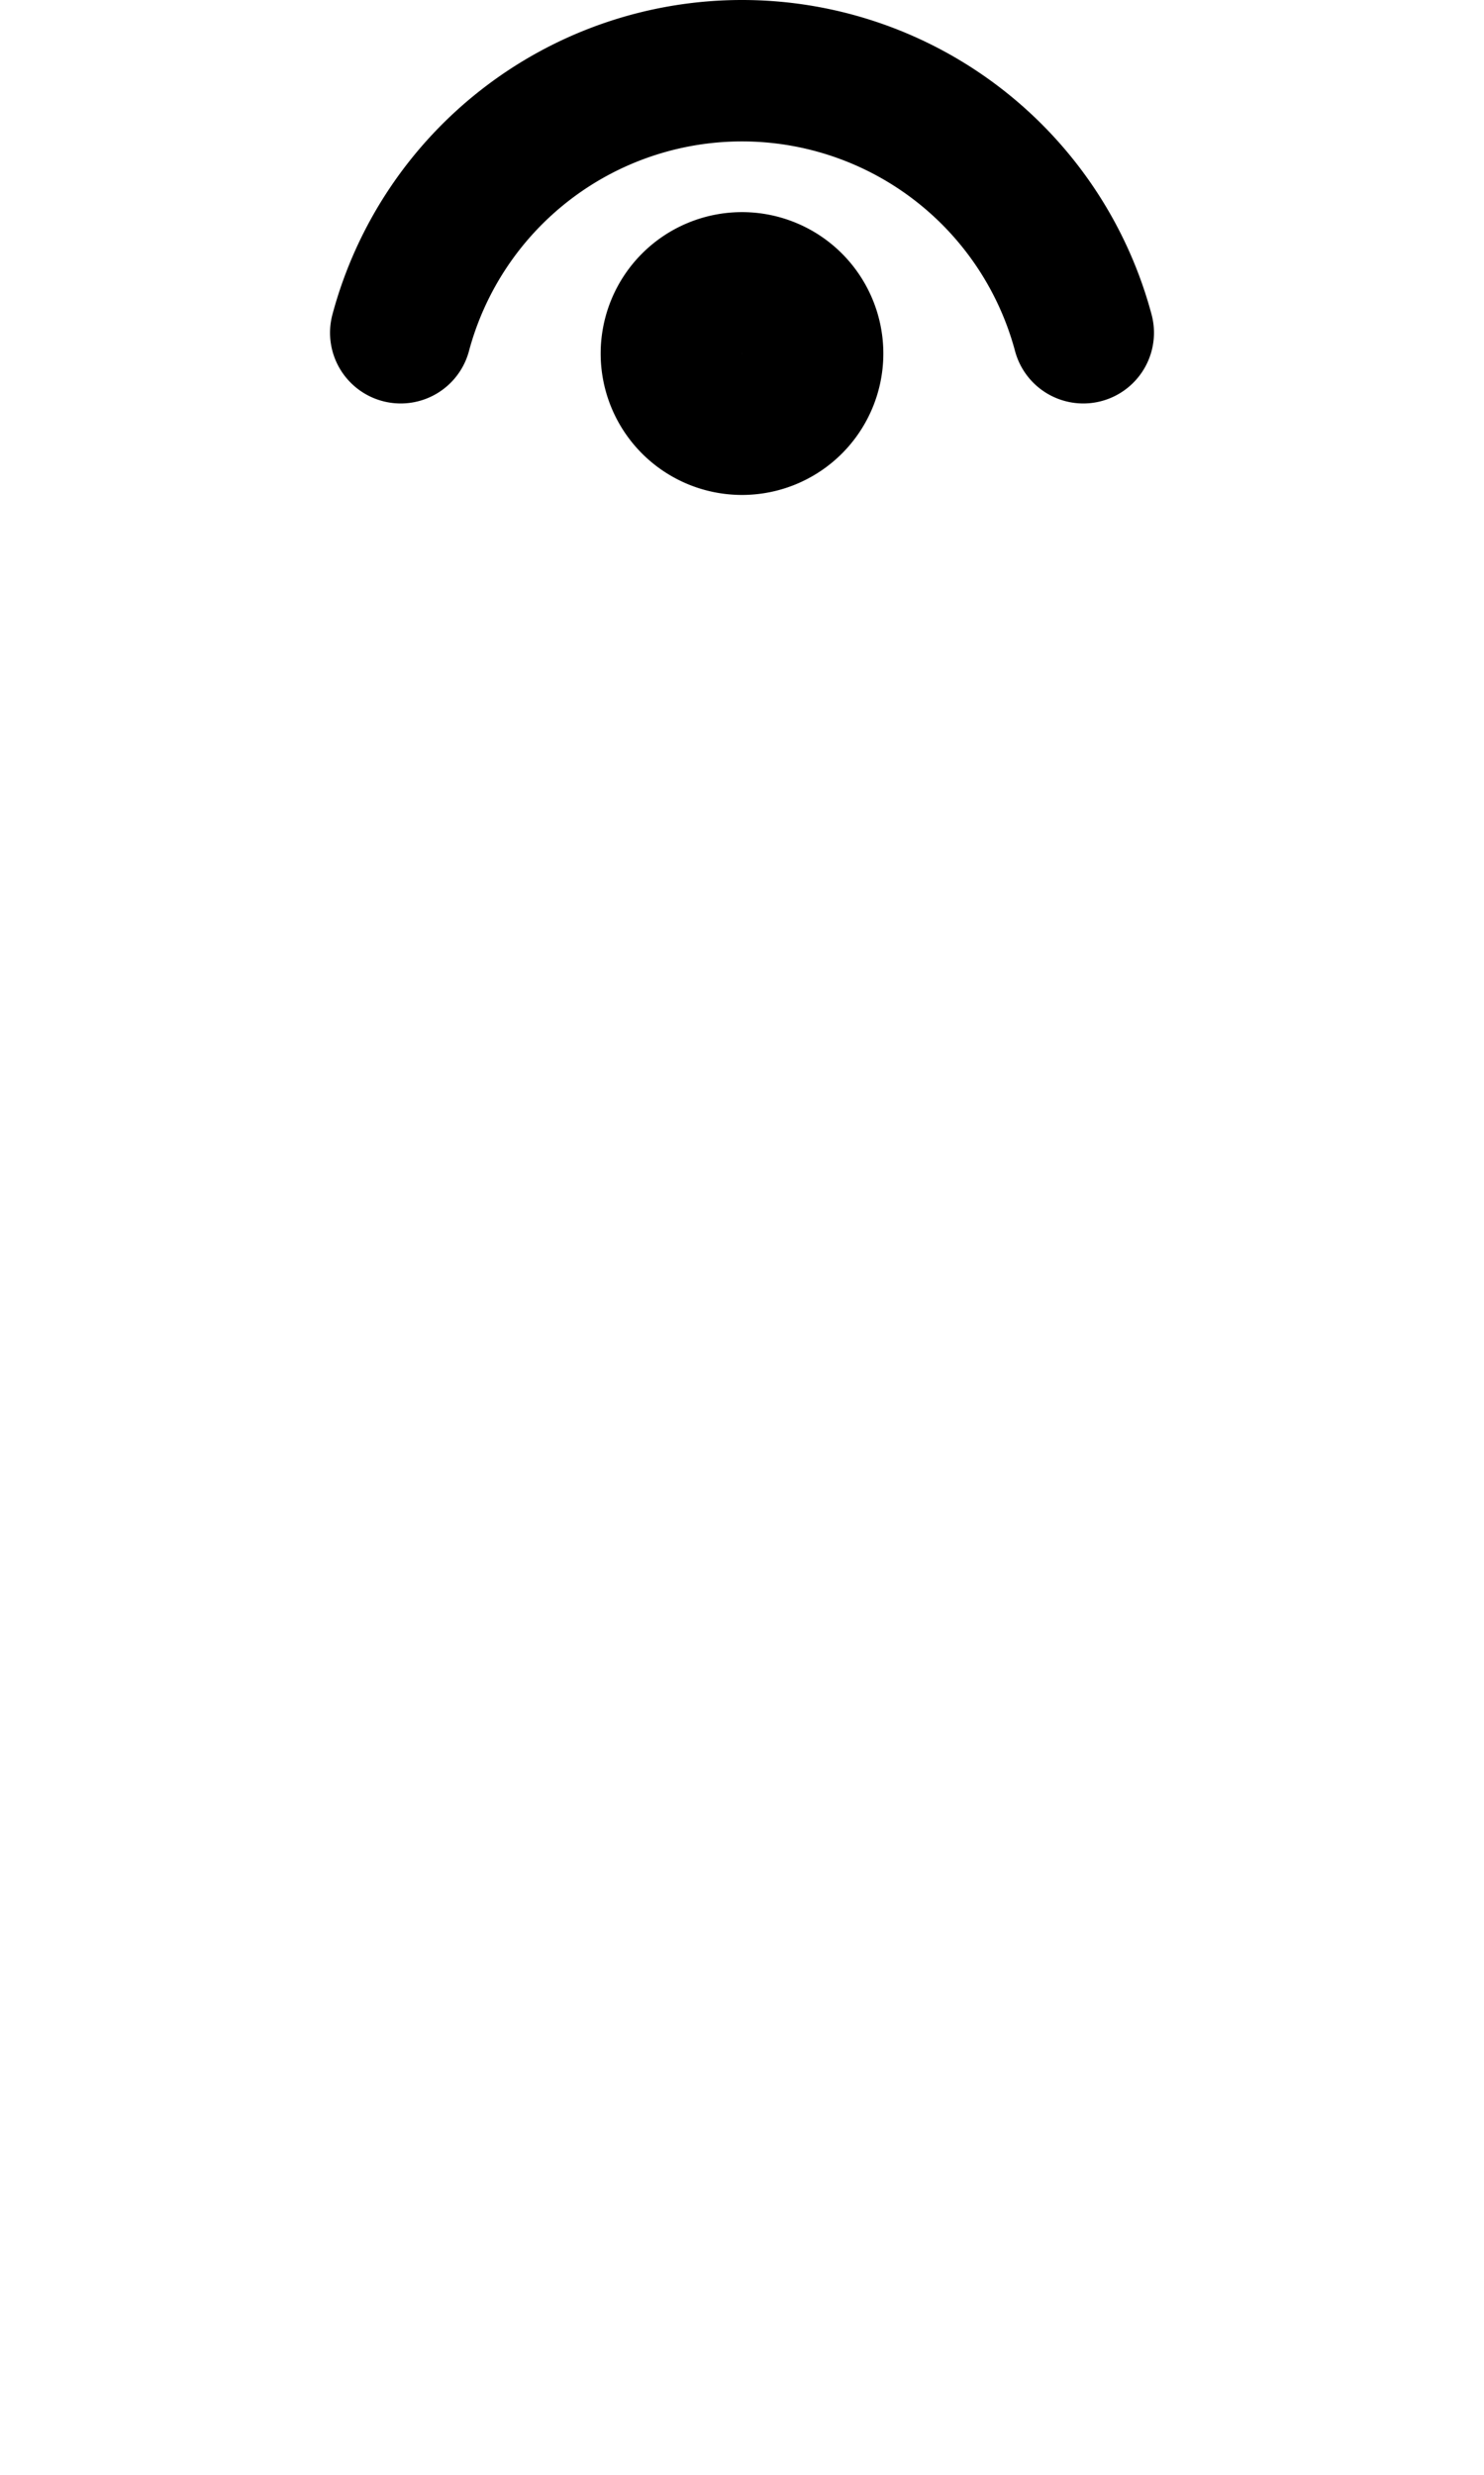 <?xml version="1.0" encoding="UTF-8" standalone="no"?>
<!-- Created with Inkscape (http://www.inkscape.org/) -->

<svg
   width="1008"
   height="1680"
   viewBox="0 0 63 105"
   version="1.1"
   id="svg5"
   xml:space="preserve"
   inkscape:version="1.2.2 (b0a8486541, 2022-12-01)"
   sodipodi:docname="0352-combining-fermata.svg"
   xmlns:inkscape="http://www.inkscape.org/namespaces/inkscape"
   xmlns:sodipodi="http://sodipodi.sourceforge.net/DTD/sodipodi-0.dtd"
   xmlns="http://www.w3.org/2000/svg"
   xmlns:svg="http://www.w3.org/2000/svg">
  <sodipodi:namedview
   id="namedview7"
   pagecolor="#ffffff"
   bordercolor="#666666"
   borderopacity="1.0"
   inkscape:showpageshadow="2"
   inkscape:pageopacity="0.0"
   inkscape:pagecheckerboard="0"
   inkscape:deskcolor="#d1d1d1"
   inkscape:document-units="px"
   showgrid="true"
   inkscape:zoom="1.28"
   inkscape:cx="388.28125"
   inkscape:cy="238.28125"
   inkscape:window-width="2244"
   inkscape:window-height="1469"
   inkscape:window-x="2256"
   inkscape:window-y="418"
   inkscape:window-maximized="1"
   inkscape:current-layer="layer1"
   showguides="true"
   inkscape:lockguides="false">
    <inkscape:grid
   type="xygrid"
   id="grid1382"
   spacingx="0.125"
   spacingy="0.125"
   empspacing="12"
   originx="0"
   originy="0"
   units="px"
   visible="true" />
    
    
    
    
    
    
    
    
    
    
    
    
    
    
    
    
    
    
    
    
    
    
    
    
    
    
    
    
  <sodipodi:guide
   position="0,2.25"
   inkscape:locked="false"
   inkscape:label="descender"
   orientation="0,1"
   id="guide2301" /><sodipodi:guide
   position="0,5.25"
   inkscape:locked="false"
   orientation="0,1"
   id="guide2303" /><sodipodi:guide
   position="0,8.25"
   inkscape:locked="false"
   orientation="0,1"
   id="guide2305" /><sodipodi:guide
   position="0,1"
   inkscape:locked="false"
   inkscape:color="#8ff0a4"
   orientation="0,1"
   id="guide2307" /><sodipodi:guide
   position="0,4"
   inkscape:locked="false"
   inkscape:color="#8ff0a4"
   orientation="0,1"
   id="guide2309" /><sodipodi:guide
   position="0,7"
   inkscape:locked="false"
   inkscape:color="#8ff0a4"
   orientation="0,1"
   id="guide2311" /><sodipodi:guide
   position="0,21"
   inkscape:locked="false"
   inkscape:label="baseline"
   orientation="0,1"
   id="guide2313" /><sodipodi:guide
   position="0,24"
   inkscape:locked="false"
   orientation="0,1"
   id="guide2315" /><sodipodi:guide
   position="0,27"
   inkscape:locked="false"
   orientation="0,1"
   id="guide2317" /><sodipodi:guide
   position="0,19.75"
   inkscape:locked="false"
   inkscape:color="#8ff0a4"
   orientation="0,1"
   id="guide2319" /><sodipodi:guide
   position="0,22.75"
   inkscape:locked="false"
   inkscape:color="#8ff0a4"
   orientation="0,1"
   id="guide2321" /><sodipodi:guide
   position="0,25.75"
   inkscape:locked="false"
   inkscape:color="#8ff0a4"
   orientation="0,1"
   id="guide2323" /><sodipodi:guide
   position="0,54"
   inkscape:locked="false"
   inkscape:label="cap-center"
   inkscape:color="#000000"
   orientation="0,1"
   id="guide2325" /><sodipodi:guide
   position="0,68.25"
   inkscape:locked="false"
   inkscape:label="ex-height"
   orientation="0,1"
   id="guide2327" /><sodipodi:guide
   position="0,65.25"
   inkscape:locked="false"
   orientation="0,1"
   id="guide2329" /><sodipodi:guide
   position="0,62.25"
   inkscape:locked="false"
   orientation="0,1"
   id="guide2331" /><sodipodi:guide
   position="0,69.5"
   inkscape:locked="false"
   inkscape:color="#8ff0a4"
   orientation="0,1"
   id="guide2333" /><sodipodi:guide
   position="0,66.5"
   inkscape:locked="false"
   inkscape:color="#8ff0a4"
   orientation="0,1"
   id="guide2335" /><sodipodi:guide
   position="0,63.5"
   inkscape:locked="false"
   inkscape:color="#8ff0a4"
   orientation="0,1"
   id="guide2337" /><sodipodi:guide
   position="0,87"
   inkscape:locked="false"
   inkscape:label="ascender"
   orientation="0,1"
   id="guide2339" /><sodipodi:guide
   position="0,84"
   inkscape:locked="false"
   orientation="0,1"
   id="guide2341" /><sodipodi:guide
   position="0,81"
   inkscape:locked="false"
   orientation="0,1"
   id="guide2343" /><sodipodi:guide
   position="0,88.25"
   inkscape:locked="false"
   inkscape:color="#8ff0a4"
   orientation="0,1"
   id="guide2345" /><sodipodi:guide
   position="0,85.25"
   inkscape:locked="false"
   inkscape:color="#8ff0a4"
   orientation="0,1"
   id="guide2347" /><sodipodi:guide
   position="0,82.25"
   inkscape:locked="false"
   inkscape:color="#8ff0a4"
   orientation="0,1"
   id="guide2349" /><sodipodi:guide
   position="0,44.625"
   inkscape:locked="false"
   inkscape:label="ex-center/oper-center"
   inkscape:color="#bf4040"
   orientation="0,1"
   id="guide2351" /><sodipodi:guide
   position="31.5,0"
   inkscape:locked="false"
   orientation="1,0"
   id="guide2353" /><sodipodi:guide
   position="0,96.75"
   inkscape:locked="false"
   inkscape:label="accent-above-center"
   orientation="0,1"
   id="guide2355" /><sodipodi:guide
   position="0,10.5"
   inkscape:locked="false"
   inkscape:label="accent-below-center"
   orientation="0,1"
   id="guide2357" /></sodipodi:namedview>
  <defs
   id="defs2">
    
  </defs>
  <g
   inkscape:groupmode="layer"
   id="layer3"
   inkscape:label="Layer 3"
   style="display:inline;opacity:0.5;stroke-width:3.6;stroke-dasharray:none"
   transform="matrix(0.833,0,0,0.833,-157.976,-173.096)" />
  <g
   inkscape:groupmode="layer"
   id="layer2"
   inkscape:label="Layer 2"
   style="display:inline" />
  <g
   inkscape:label="Layer 1"
   inkscape:groupmode="layer"
   id="layer1"
   style="display:inline">
    
  <path
   id="path5608"
   style="fill:none;stroke:#000000;stroke-width:6;stroke-linecap:round;stroke-linejoin:round;paint-order:markers fill stroke"
   transform="scale(-1)"
   d="m -28.5,-15 a 3,3 0 0 1 -3,3 3,3 0 0 1 -3,-3 3,3 0 0 1 3,-3 3,3 0 0 1 3,3 z" /><path
   style="fill:none;stroke:#000000;stroke-width:6;stroke-linecap:round;stroke-linejoin:round;paint-order:markers fill stroke"
   id="path5610"
   sodipodi:type="arc"
   sodipodi:cx="-31.5"
   sodipodi:cy="-18"
   sodipodi:rx="15"
   sodipodi:ry="15"
   sodipodi:start="0.26179939"
   sodipodi:end="2.8797933"
   sodipodi:open="true"
   sodipodi:arc-type="arc"
   d="M -17.011,-14.118 A 15,15 0 0 1 -31.5,-3 15,15 0 0 1 -45.989,-14.118"
   transform="scale(-1)" /></g>
</svg>
